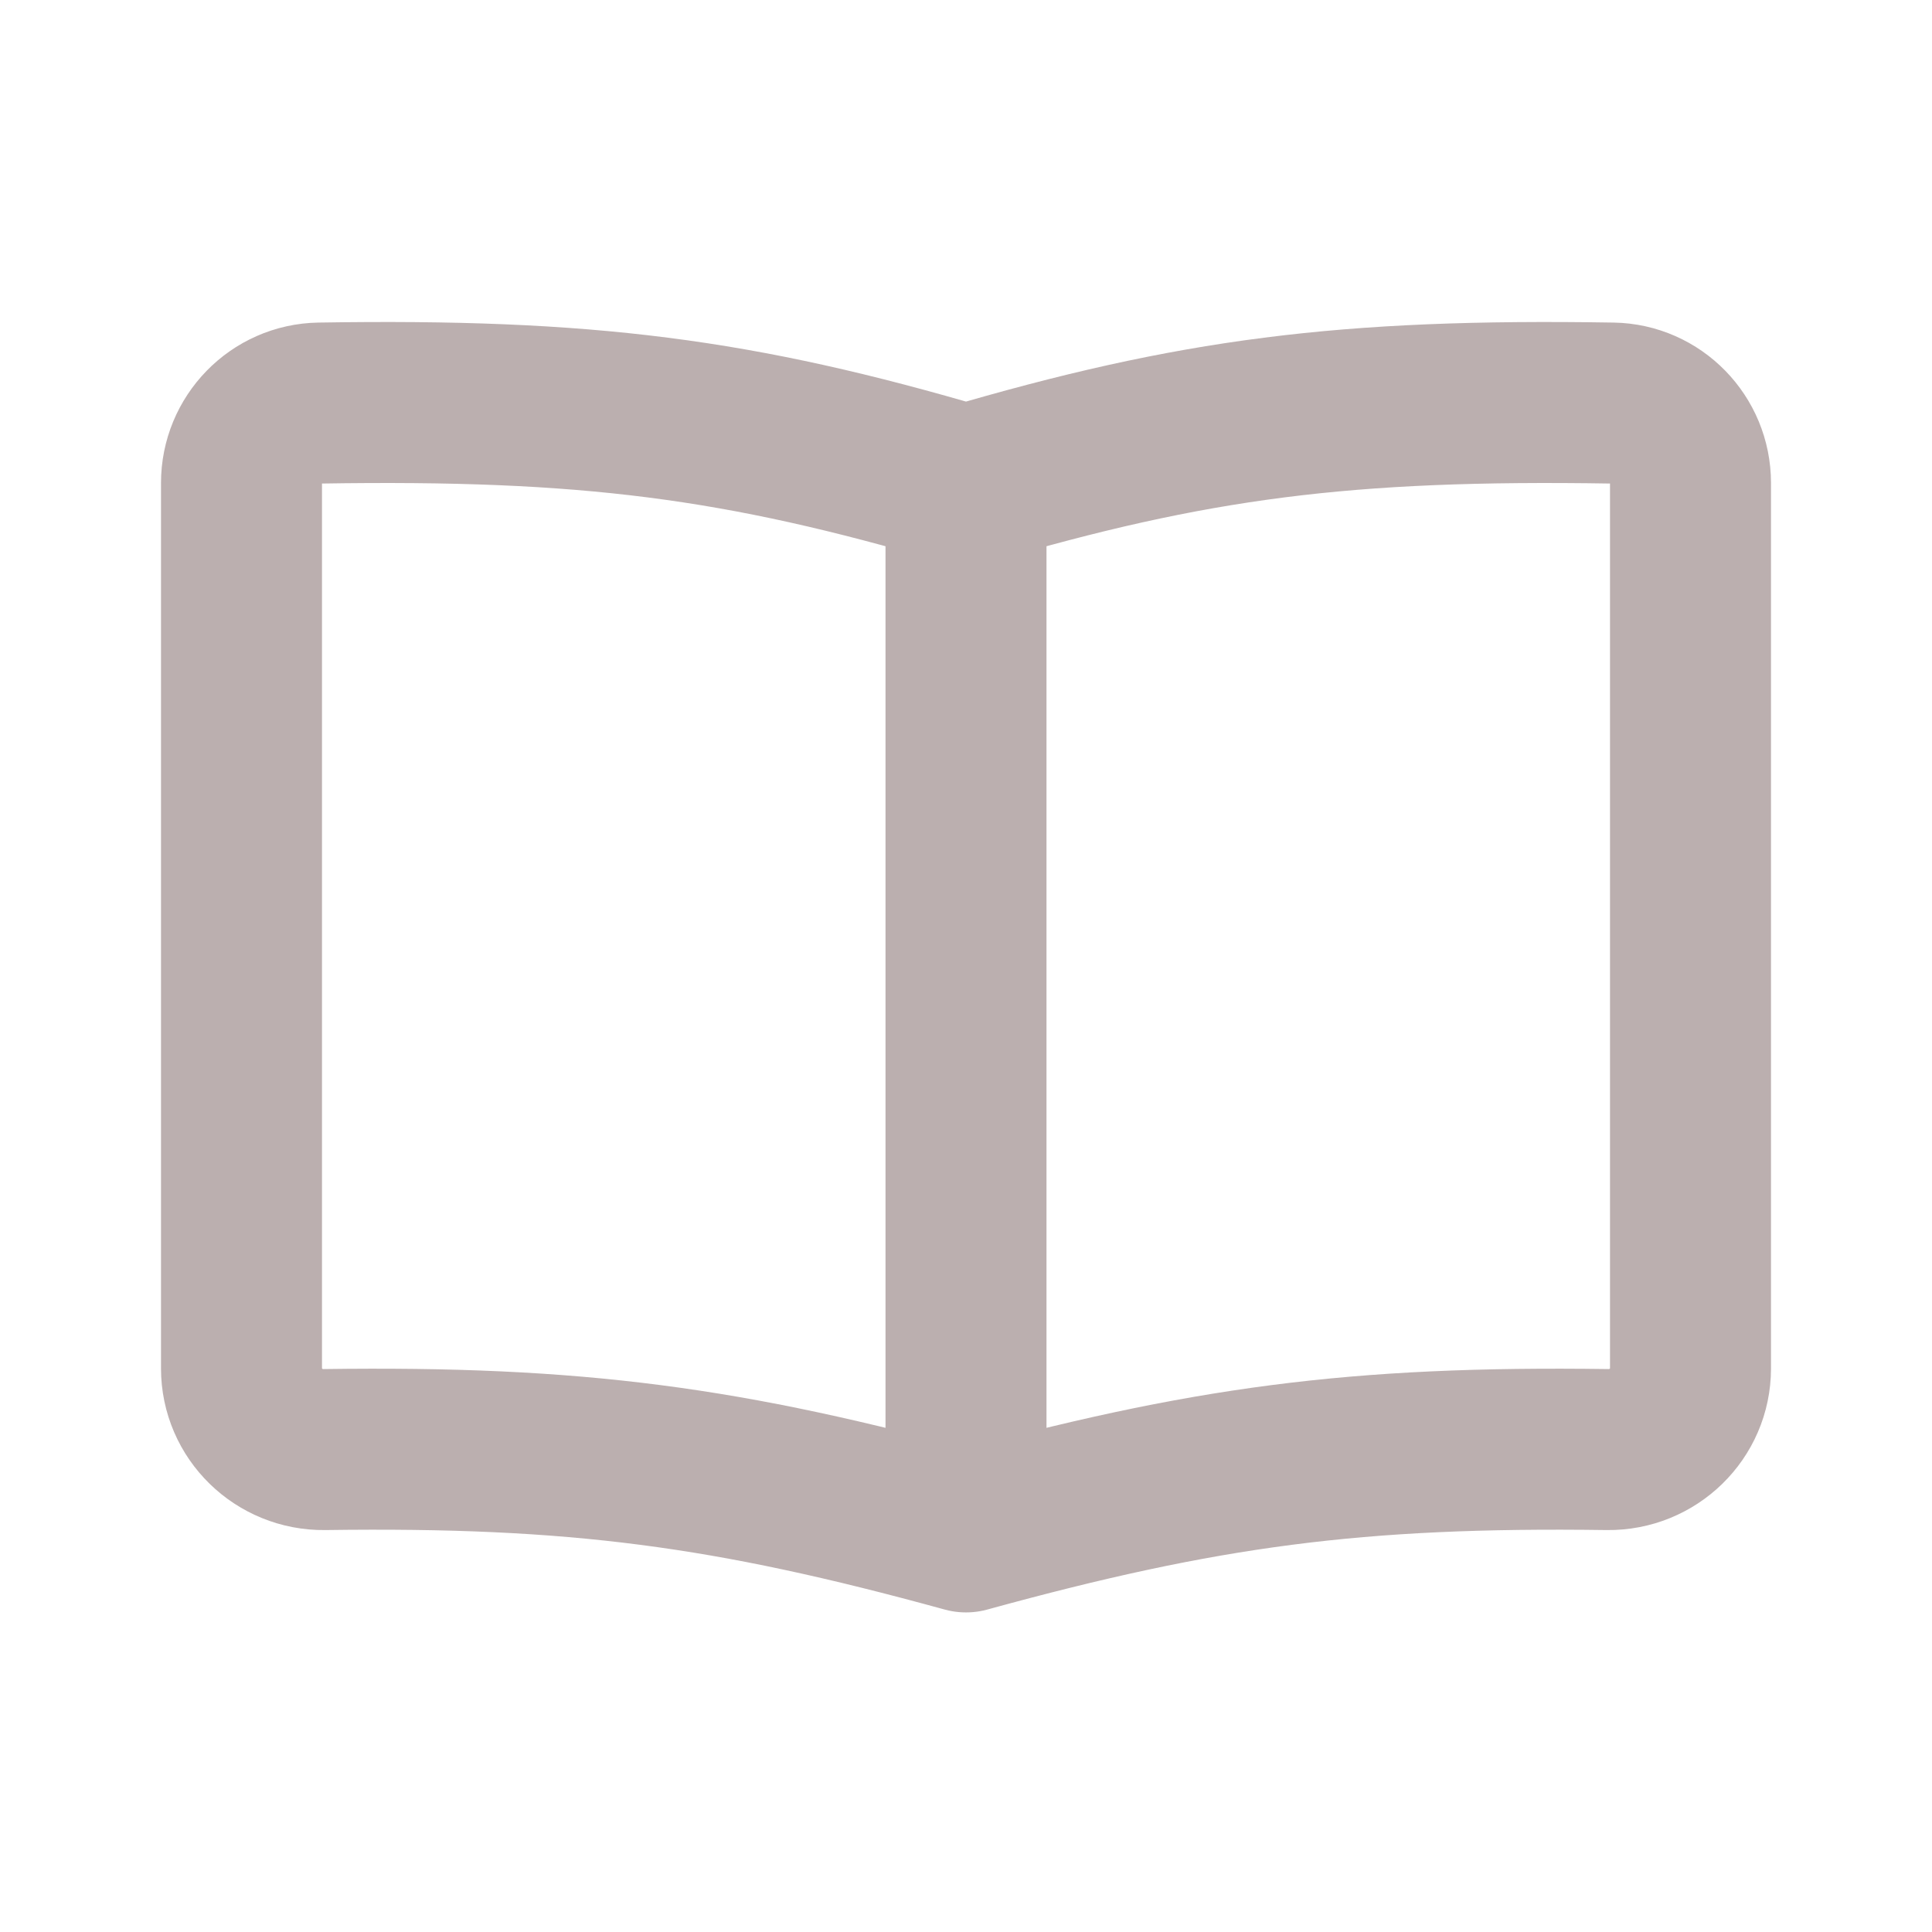 <svg width="24" height="24" viewBox="0 0 24 24" fill="none" xmlns="http://www.w3.org/2000/svg">
<path d="M12 6.03V19.03M12 6.03C9.181 5.199 7.285 4.954 3.971 5.007C3.431 5.016 3 5.46 3 6V16.999C3 17.563 3.466 18.014 4.03 18.007C7.152 17.964 9.048 18.219 12 19.03M12 6.03C14.819 5.199 16.715 4.954 20.029 5.007C20.569 5.016 21 5.46 21 6V16.999C21 17.563 20.534 18.014 19.97 18.007C16.848 17.964 14.952 18.219 12 19.03" stroke="#BBAFAF" stroke-width="2" stroke-linecap="round" stroke-linejoin="round"/>
</svg>
